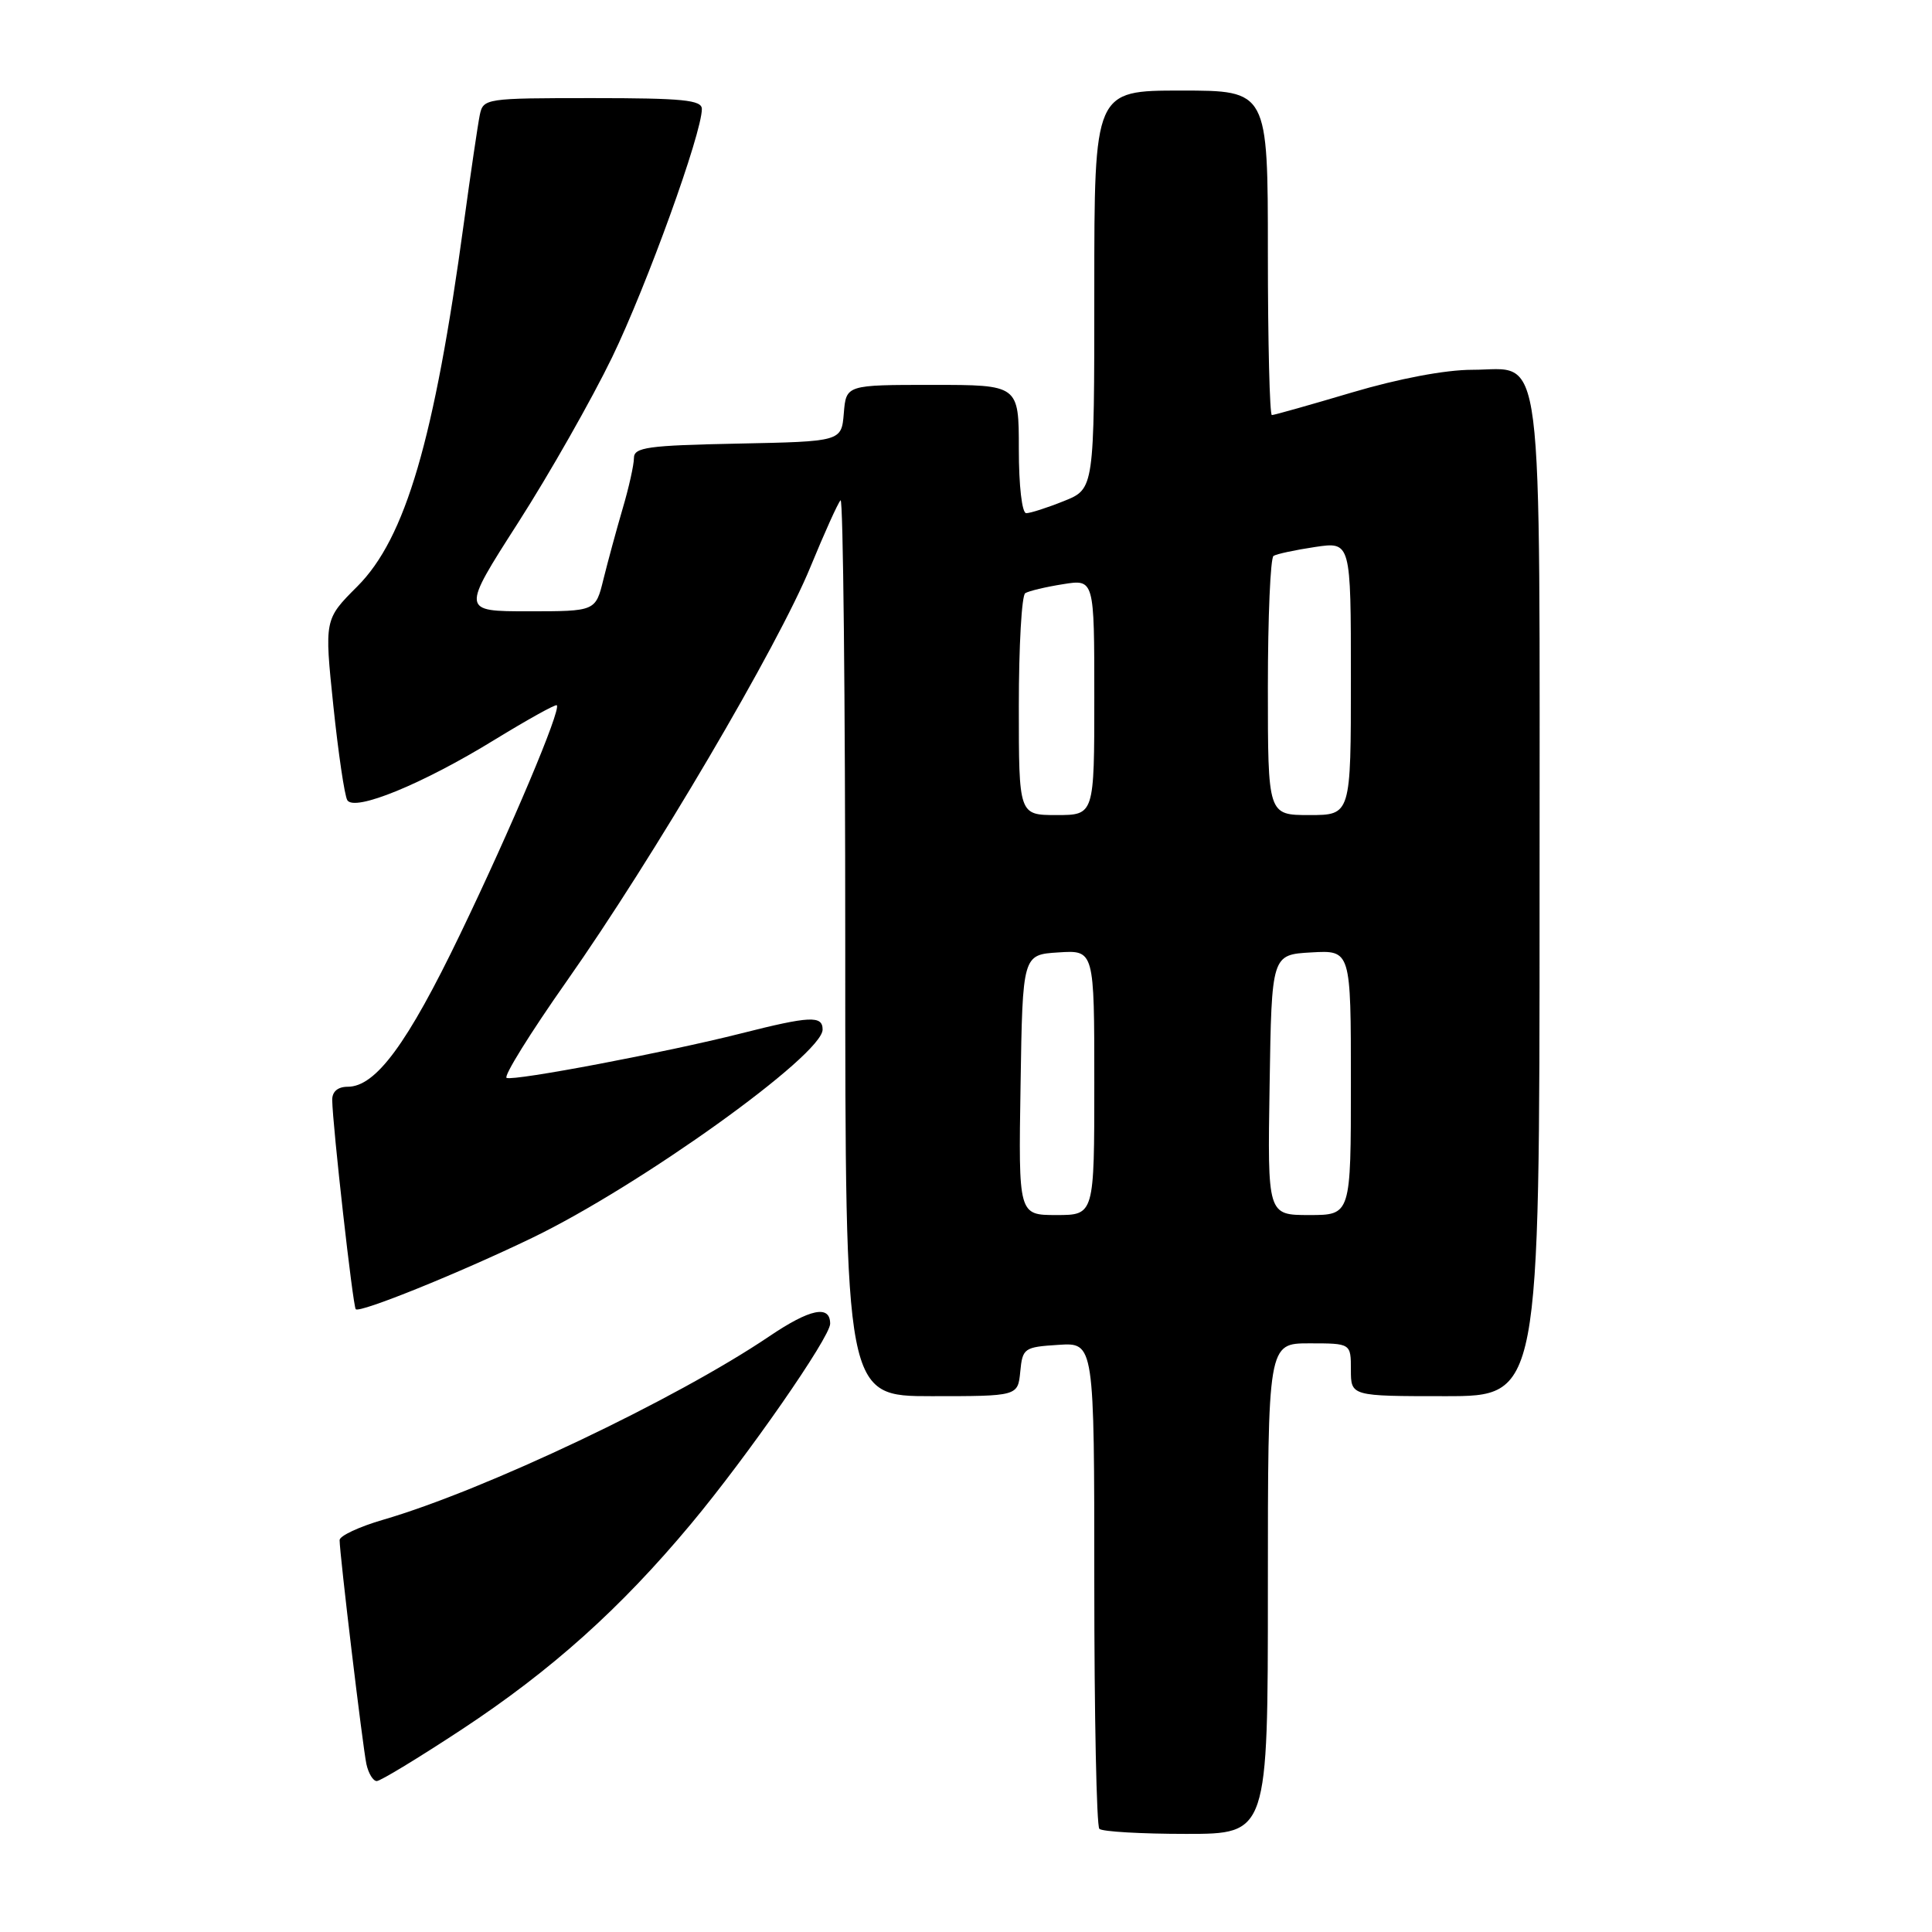 <?xml version="1.0" encoding="UTF-8" standalone="no"?>
<!DOCTYPE svg PUBLIC "-//W3C//DTD SVG 1.1//EN" "http://www.w3.org/Graphics/SVG/1.1/DTD/svg11.dtd" >
<svg xmlns="http://www.w3.org/2000/svg" xmlns:xlink="http://www.w3.org/1999/xlink" version="1.1" viewBox="0 0 256 256">
 <g >
 <path fill="currentColor"
d=" M 168.00 210.50 C 168.00 178.00 168.00 178.00 173.50 178.00 C 179.00 178.00 179.00 178.00 179.00 181.50 C 179.00 185.00 179.00 185.00 191.50 185.00 C 204.00 185.00 204.00 185.00 204.00 119.22 C 204.00 43.53 204.70 49.00 195.07 49.00 C 191.52 49.00 185.33 50.17 179.16 52.00 C 173.61 53.65 168.82 55.00 168.53 55.00 C 168.24 55.00 168.00 45.33 168.00 33.50 C 168.00 12.00 168.00 12.00 156.50 12.00 C 145.00 12.00 145.00 12.00 145.00 38.39 C 145.00 64.78 145.00 64.78 140.98 66.39 C 138.77 67.28 136.52 68.00 135.98 68.00 C 135.42 68.00 135.00 64.38 135.00 59.50 C 135.00 51.00 135.00 51.00 123.56 51.00 C 112.12 51.00 112.12 51.00 111.81 54.75 C 111.50 58.50 111.50 58.50 97.75 58.78 C 85.81 59.02 84.00 59.27 84.00 60.69 C 84.00 61.59 83.33 64.61 82.50 67.41 C 81.68 70.21 80.54 74.41 79.96 76.75 C 78.92 81.00 78.92 81.00 70.02 81.00 C 61.13 81.00 61.13 81.00 68.66 69.25 C 72.80 62.79 78.40 52.93 81.11 47.34 C 85.71 37.83 93.00 17.67 93.00 14.44 C 93.00 13.25 90.47 13.00 78.52 13.00 C 64.31 13.00 64.03 13.04 63.57 15.25 C 63.32 16.49 62.37 22.90 61.47 29.50 C 57.56 58.26 53.73 71.32 47.35 77.70 C 42.98 82.07 42.98 82.07 44.17 93.52 C 44.83 99.82 45.66 105.45 46.02 106.03 C 46.98 107.58 55.99 103.89 65.49 98.05 C 69.89 95.36 73.62 93.28 73.78 93.45 C 74.37 94.04 67.74 109.74 60.98 123.77 C 53.98 138.31 49.79 144.00 46.08 144.00 C 44.76 144.00 44.01 144.64 44.02 145.75 C 44.07 149.16 46.76 173.09 47.14 173.48 C 47.68 174.01 60.82 168.70 70.50 164.03 C 84.79 157.14 109.00 139.78 109.00 136.42 C 109.00 134.54 107.32 134.62 98.17 136.94 C 88.25 139.45 68.21 143.25 67.13 142.83 C 66.68 142.65 70.26 136.88 75.10 130.00 C 86.53 113.75 103.11 85.57 107.38 75.14 C 109.24 70.62 111.03 66.64 111.38 66.29 C 111.72 65.95 112.00 92.52 112.00 125.33 C 112.00 185.00 112.00 185.00 123.44 185.00 C 134.87 185.00 134.87 185.00 135.19 181.75 C 135.49 178.63 135.70 178.49 140.25 178.20 C 145.00 177.89 145.00 177.89 145.00 209.78 C 145.00 227.32 145.30 241.97 145.67 242.33 C 146.03 242.70 151.21 243.00 157.17 243.00 C 168.00 243.00 168.00 243.00 168.00 210.50 Z  M 61.22 229.14 C 73.08 221.32 82.22 213.13 91.55 201.94 C 99.04 192.97 110.00 177.19 110.00 175.40 C 110.00 172.86 107.33 173.42 101.92 177.08 C 89.52 185.45 64.23 197.46 50.75 201.38 C 47.59 202.30 45.00 203.51 45.00 204.07 C 45.00 205.91 48.06 231.45 48.55 233.75 C 48.82 234.99 49.44 236.00 49.92 236.00 C 50.41 236.00 55.49 232.91 61.22 229.14 Z  M 135.23 143.75 C 135.50 126.50 135.50 126.50 140.25 126.20 C 145.00 125.89 145.00 125.89 145.00 143.45 C 145.00 161.00 145.00 161.00 139.98 161.00 C 134.95 161.00 134.95 161.00 135.23 143.75 Z  M 168.23 143.75 C 168.50 126.50 168.50 126.50 173.75 126.20 C 179.00 125.90 179.00 125.90 179.00 143.45 C 179.00 161.00 179.00 161.00 173.48 161.00 C 167.95 161.00 167.95 161.00 168.23 143.75 Z  M 135.00 93.56 C 135.00 85.62 135.38 78.88 135.85 78.60 C 136.31 78.31 138.56 77.77 140.85 77.41 C 145.00 76.74 145.00 76.74 145.00 92.37 C 145.00 108.00 145.00 108.00 140.00 108.00 C 135.00 108.00 135.00 108.00 135.00 93.56 Z  M 168.00 91.06 C 168.00 81.74 168.34 73.91 168.75 73.66 C 169.16 73.40 171.64 72.87 174.25 72.48 C 179.00 71.77 179.00 71.77 179.00 89.89 C 179.00 108.00 179.00 108.00 173.50 108.00 C 168.00 108.00 168.00 108.00 168.00 91.06 Z "/>
</g>
</svg>